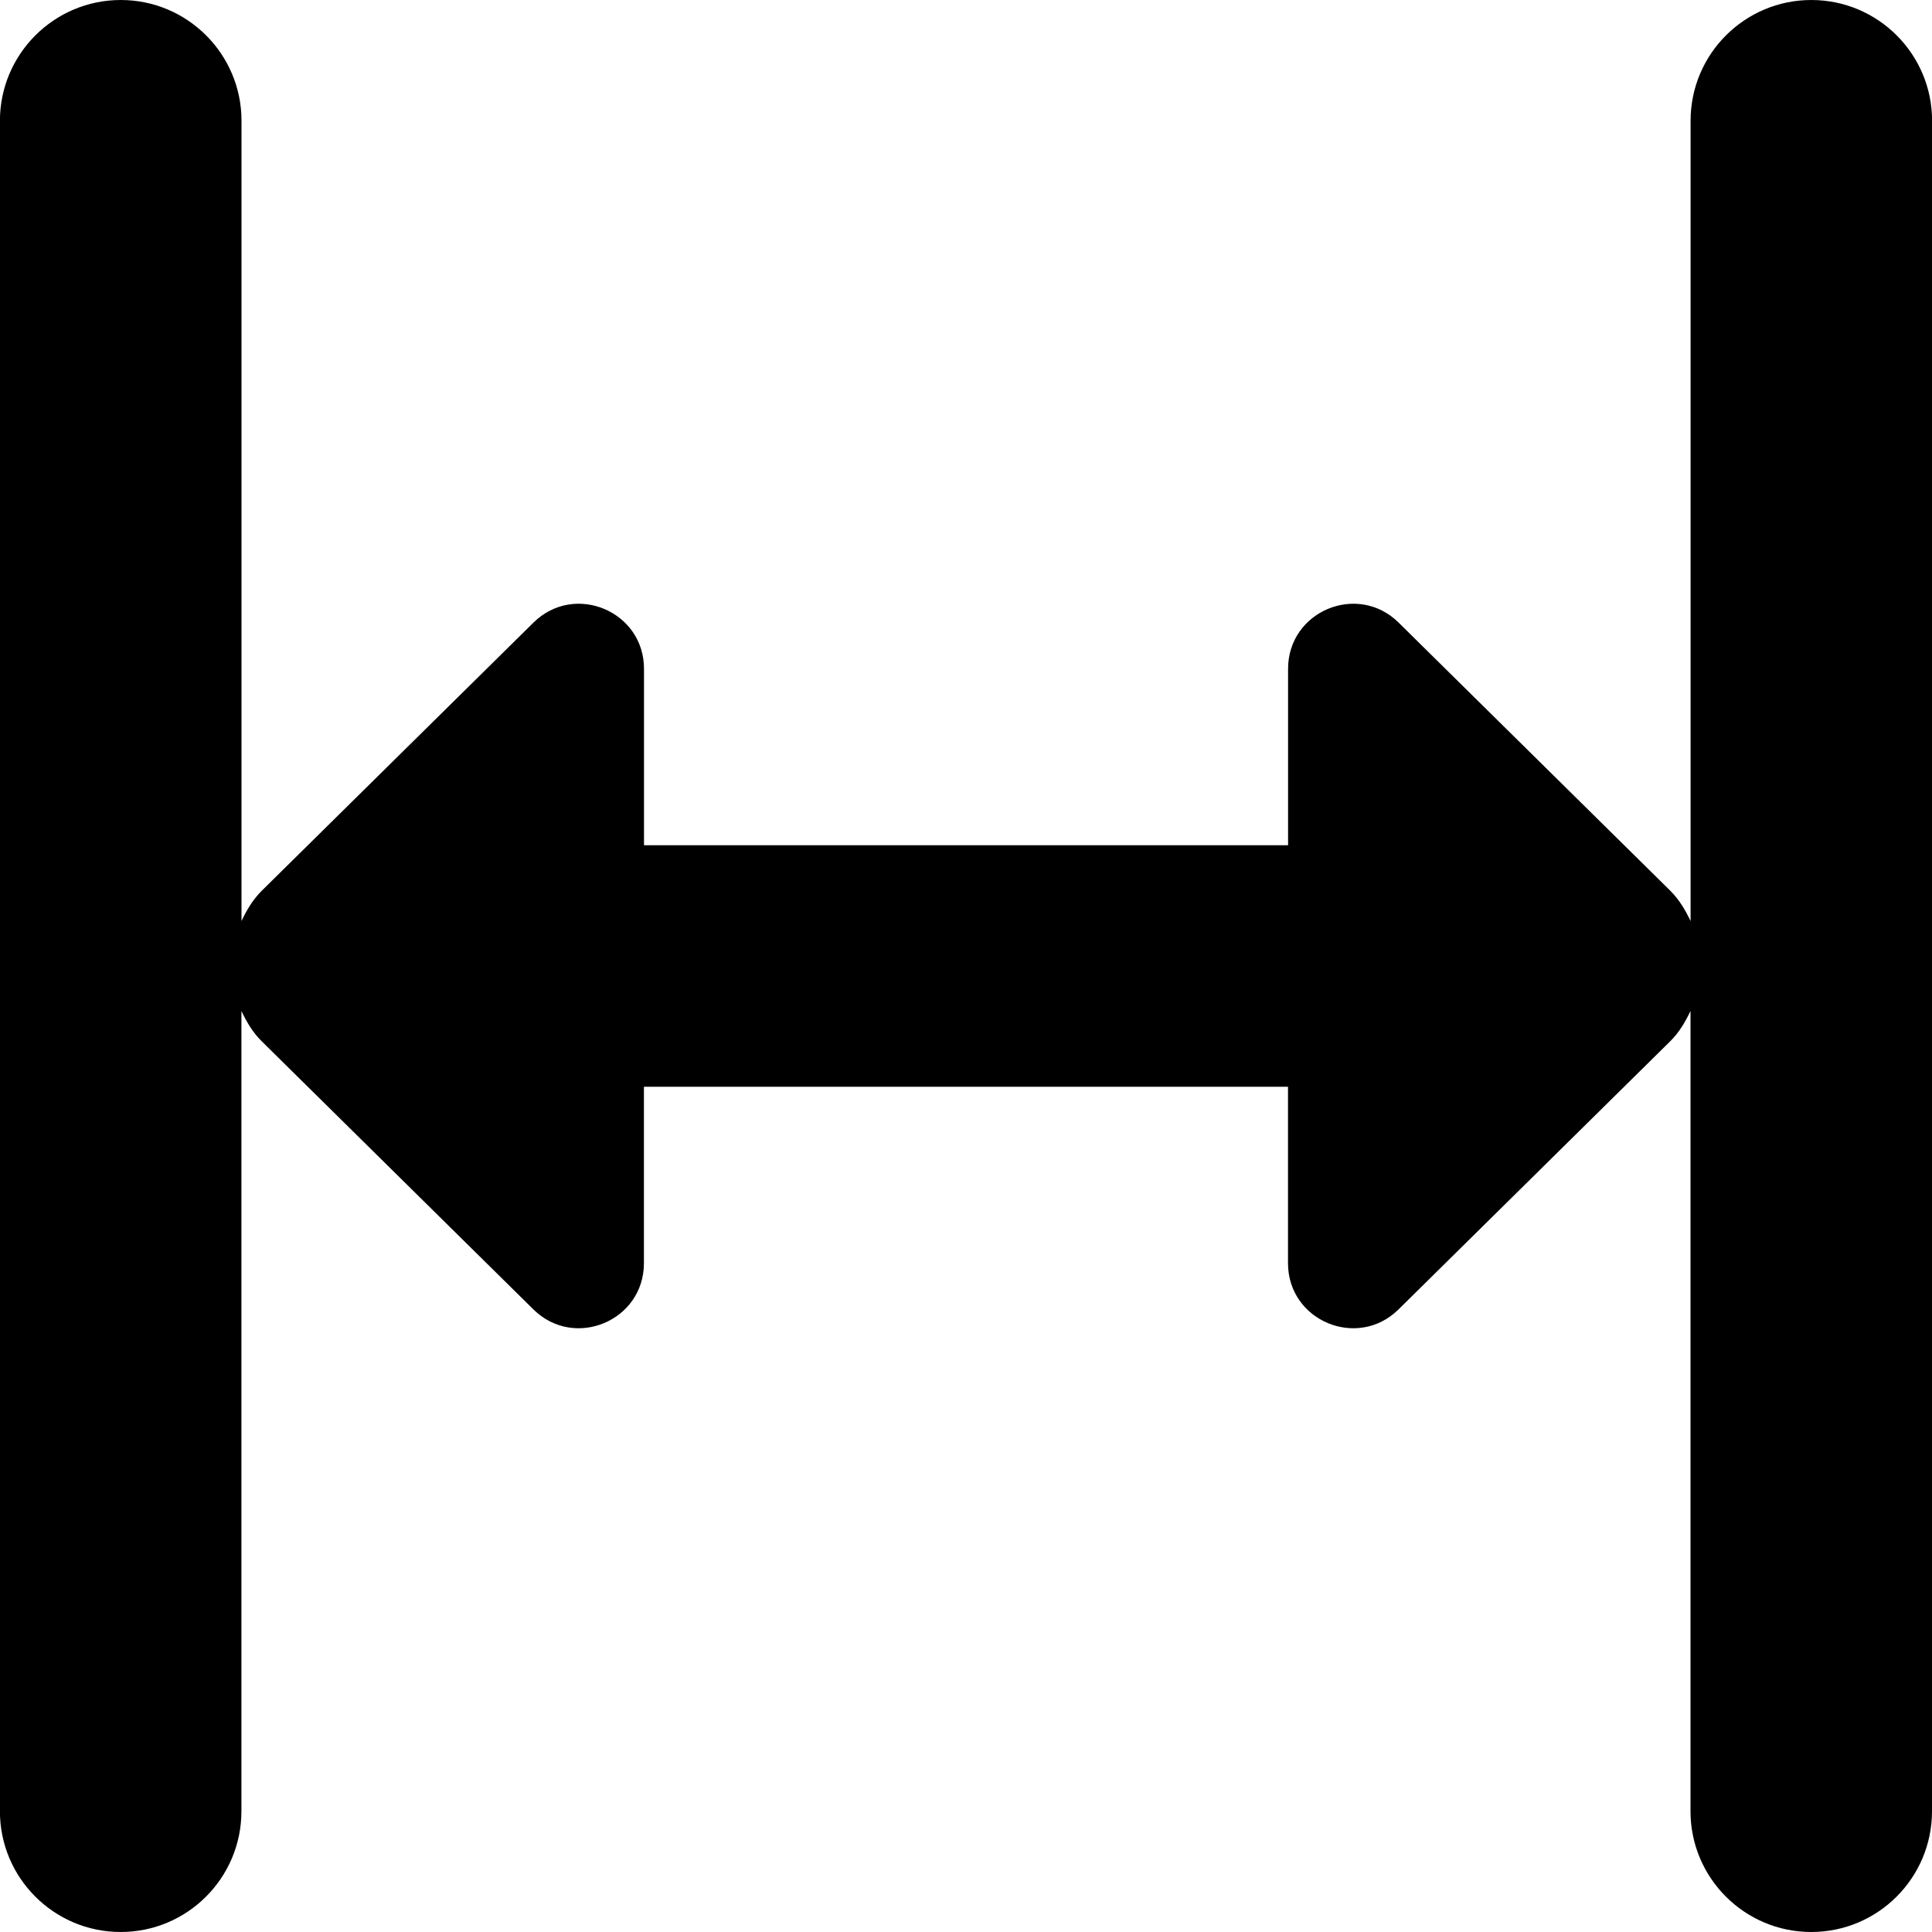 <?xml version="1.0" encoding="UTF-8"?>
<svg xmlns="http://www.w3.org/2000/svg" id="Layer_1" data-name="Layer 1" viewBox="0 0 24 24">
  <path d="M24,1.5V22.5c0,.828-.672,1.5-1.5,1.5s-1.5-.672-1.5-1.5V12.558c-.064,.136-.141,.268-.254,.379l-3.373,3.329c-.51,.503-1.373,.142-1.373-.574v-2.192H7.999v2.192c0,.716-.863,1.077-1.373,.574l-3.373-3.329c-.113-.111-.19-.243-.254-.378v9.941c0,.828-.672,1.5-1.5,1.5s-1.5-.672-1.5-1.5V1.5C0,.672,.672,0,1.5,0s1.5,.672,1.5,1.5V11.441c.064-.135,.141-.267,.254-.378l3.373-3.329c.51-.503,1.373-.142,1.373,.574v2.192h8.001v-2.192c0-.716,.863-1.077,1.373-.574l3.373,3.329c.113,.112,.19,.244,.254,.379V1.5c0-.828,.672-1.5,1.5-1.5s1.5,.672,1.5,1.5Z"/>
</svg>

